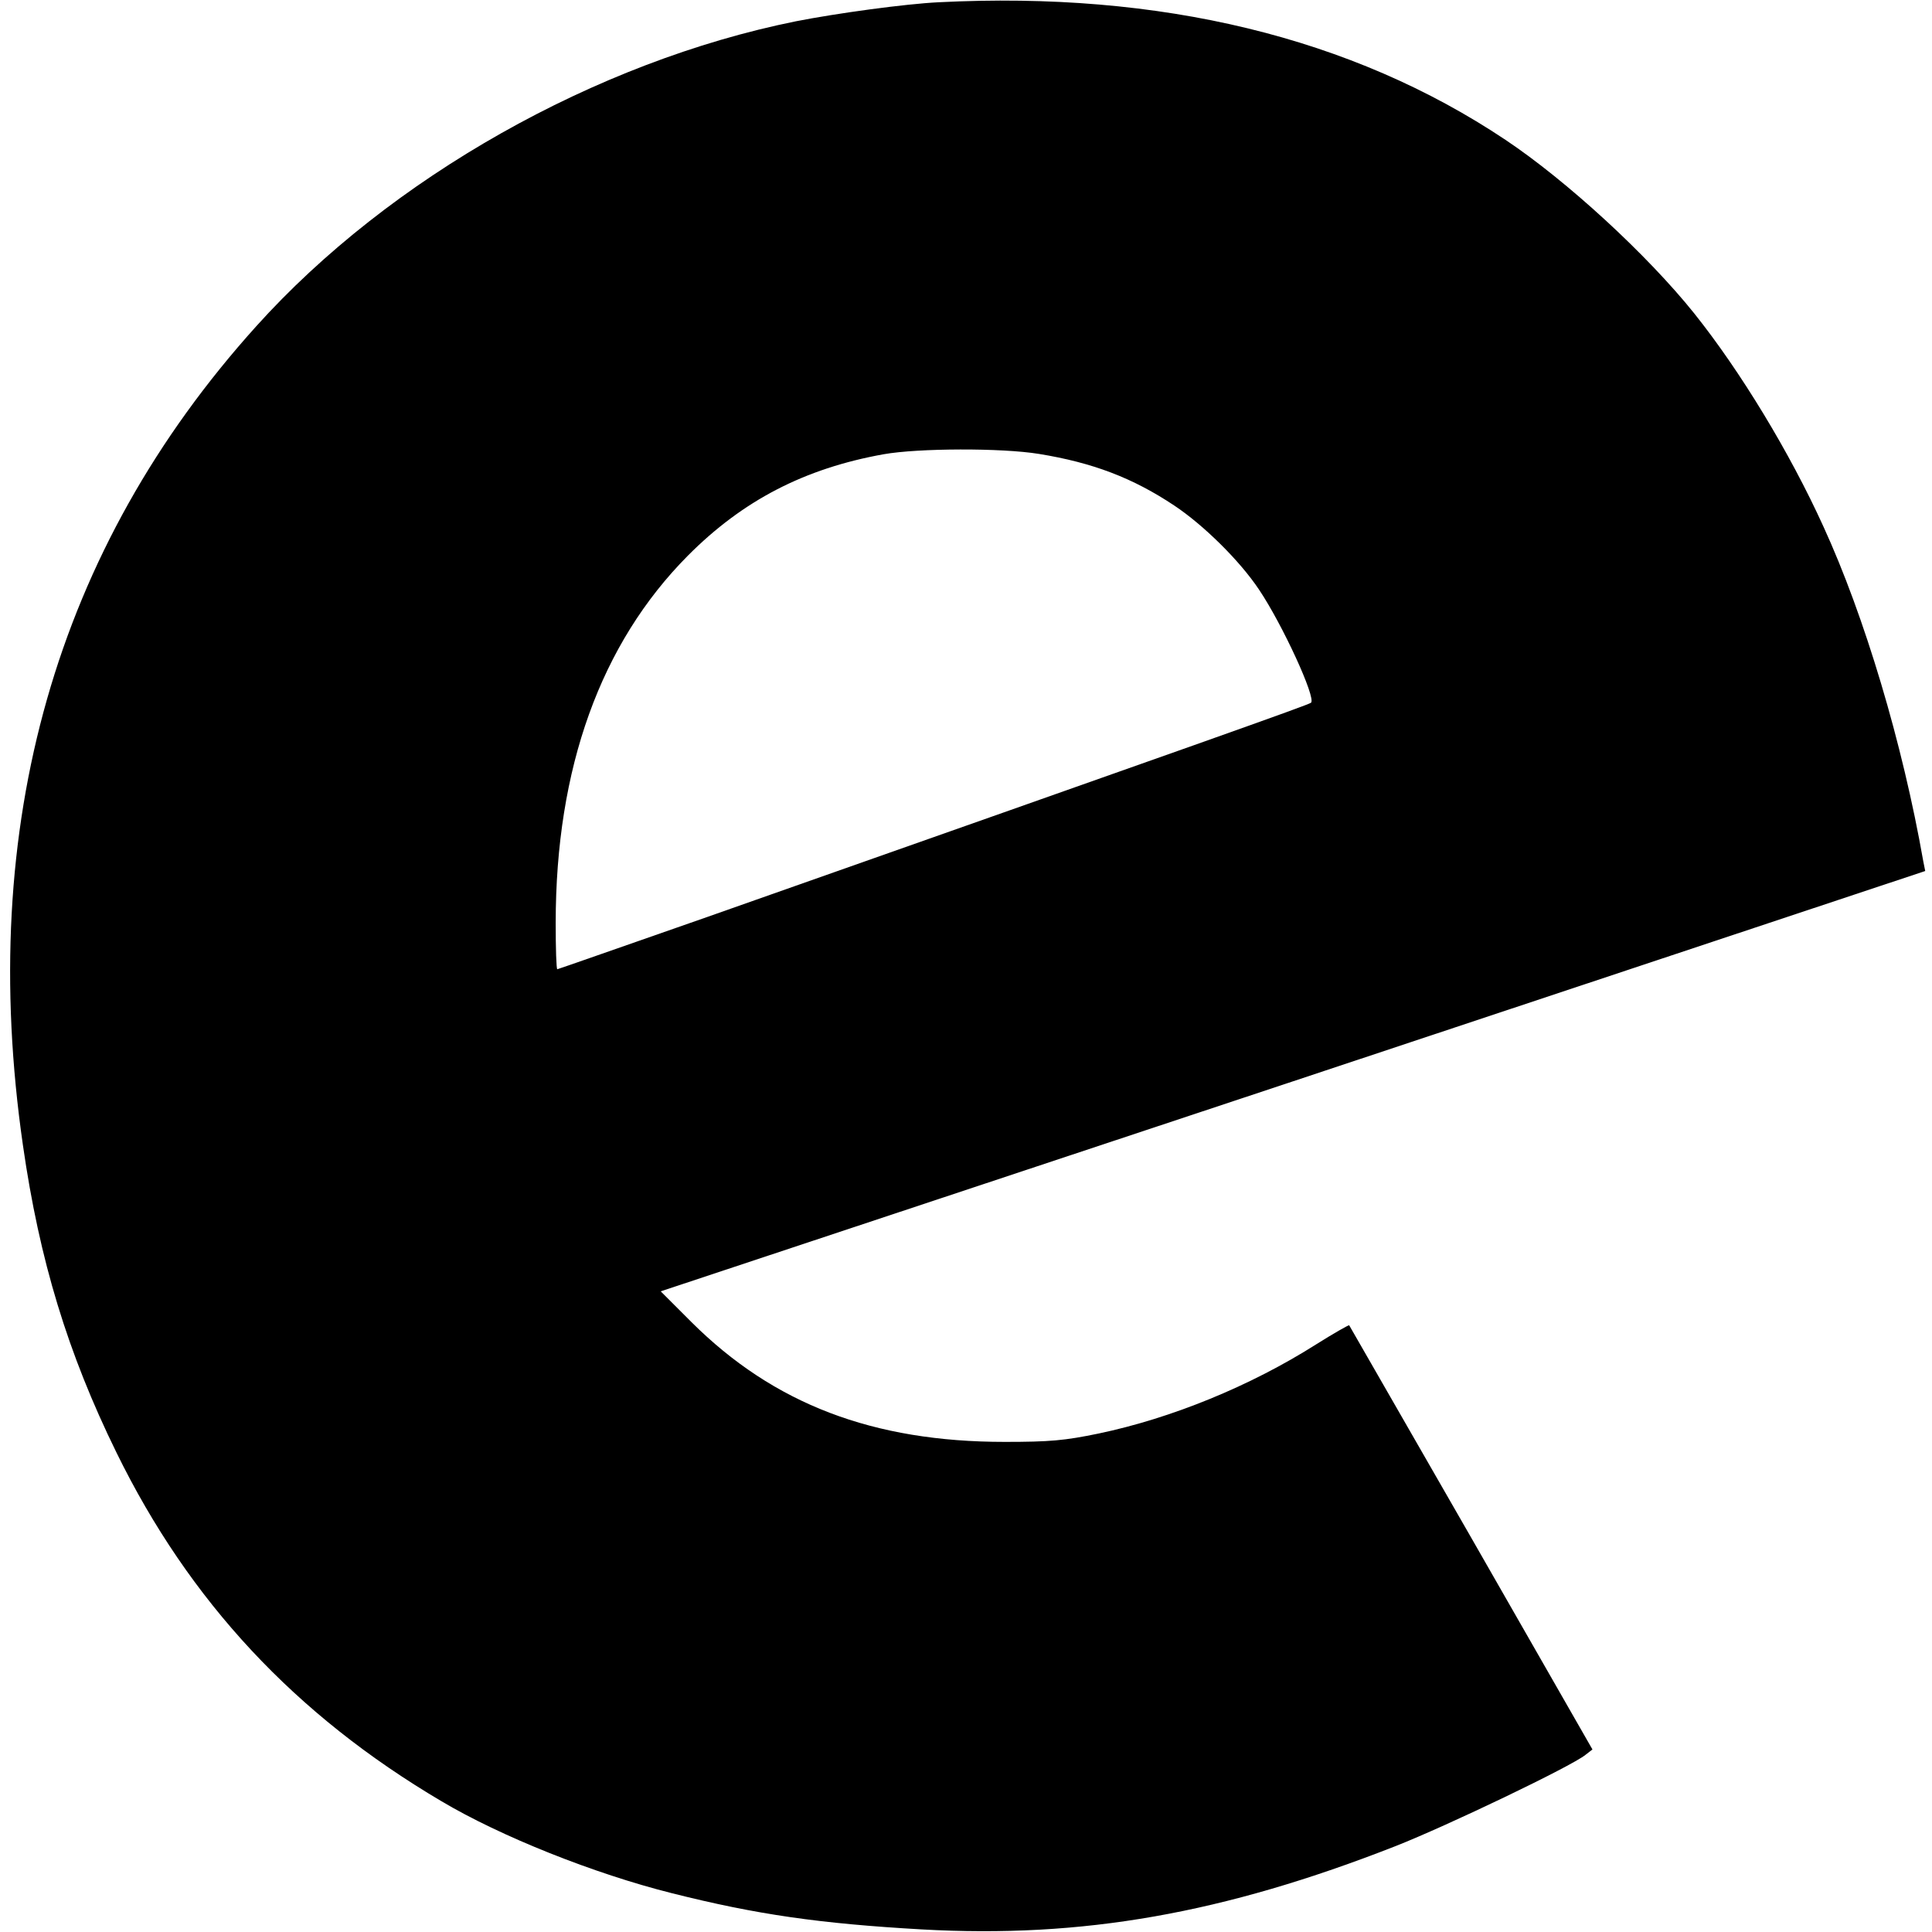 <?xml version="1.0" standalone="no"?>
<!DOCTYPE svg PUBLIC "-//W3C//DTD SVG 20010904//EN"
 "http://www.w3.org/TR/2001/REC-SVG-20010904/DTD/svg10.dtd">
<svg version="1.0" xmlns="http://www.w3.org/2000/svg"
 width="598pt" height="598pt" viewBox="0 0 598 598"
 preserveAspectRatio="xMidYMid meet">
<g transform="translate(0,598) scale(0.1,-0.1)"
fill="#000000" stroke="none">
<path d="M2905 5973 c-103 -5 -315 -34 -442 -59 -619 -125 -1257 -485 -1670
-944 -621 -689 -865 -1544 -722 -2535 51 -356 139 -644 289 -950 226 -462 554
-813 1006 -1080 183 -109 474 -225 714 -285 262 -66 457 -94 773 -112 497 -28
934 49 1467 258 160 63 542 246 587 282 l22 17 -375 655 c-207 360 -377 656
-378 658 -2 1 -48 -25 -102 -59 -205 -130 -449 -229 -673 -276 -106 -22 -152
-26 -291 -26 -408 0 -715 117 -970 371 l-95 95 1957 650 1957 651 -6 30 c-64
365 -182 759 -309 1036 -104 229 -257 481 -400 660 -145 181 -394 410 -584
537 -476 318 -1068 461 -1755 426z m311 -1398 c166 -27 290 -74 419 -160 90
-60 202 -170 262 -260 72 -107 177 -335 161 -350 -5 -6 -339 -124 -1871 -664
-252 -88 -460 -161 -462 -161 -3 0 -5 64 -5 143 0 480 139 865 409 1137 170
171 361 270 606 314 107 19 365 20 481 1z"/>
</g>
</svg>

